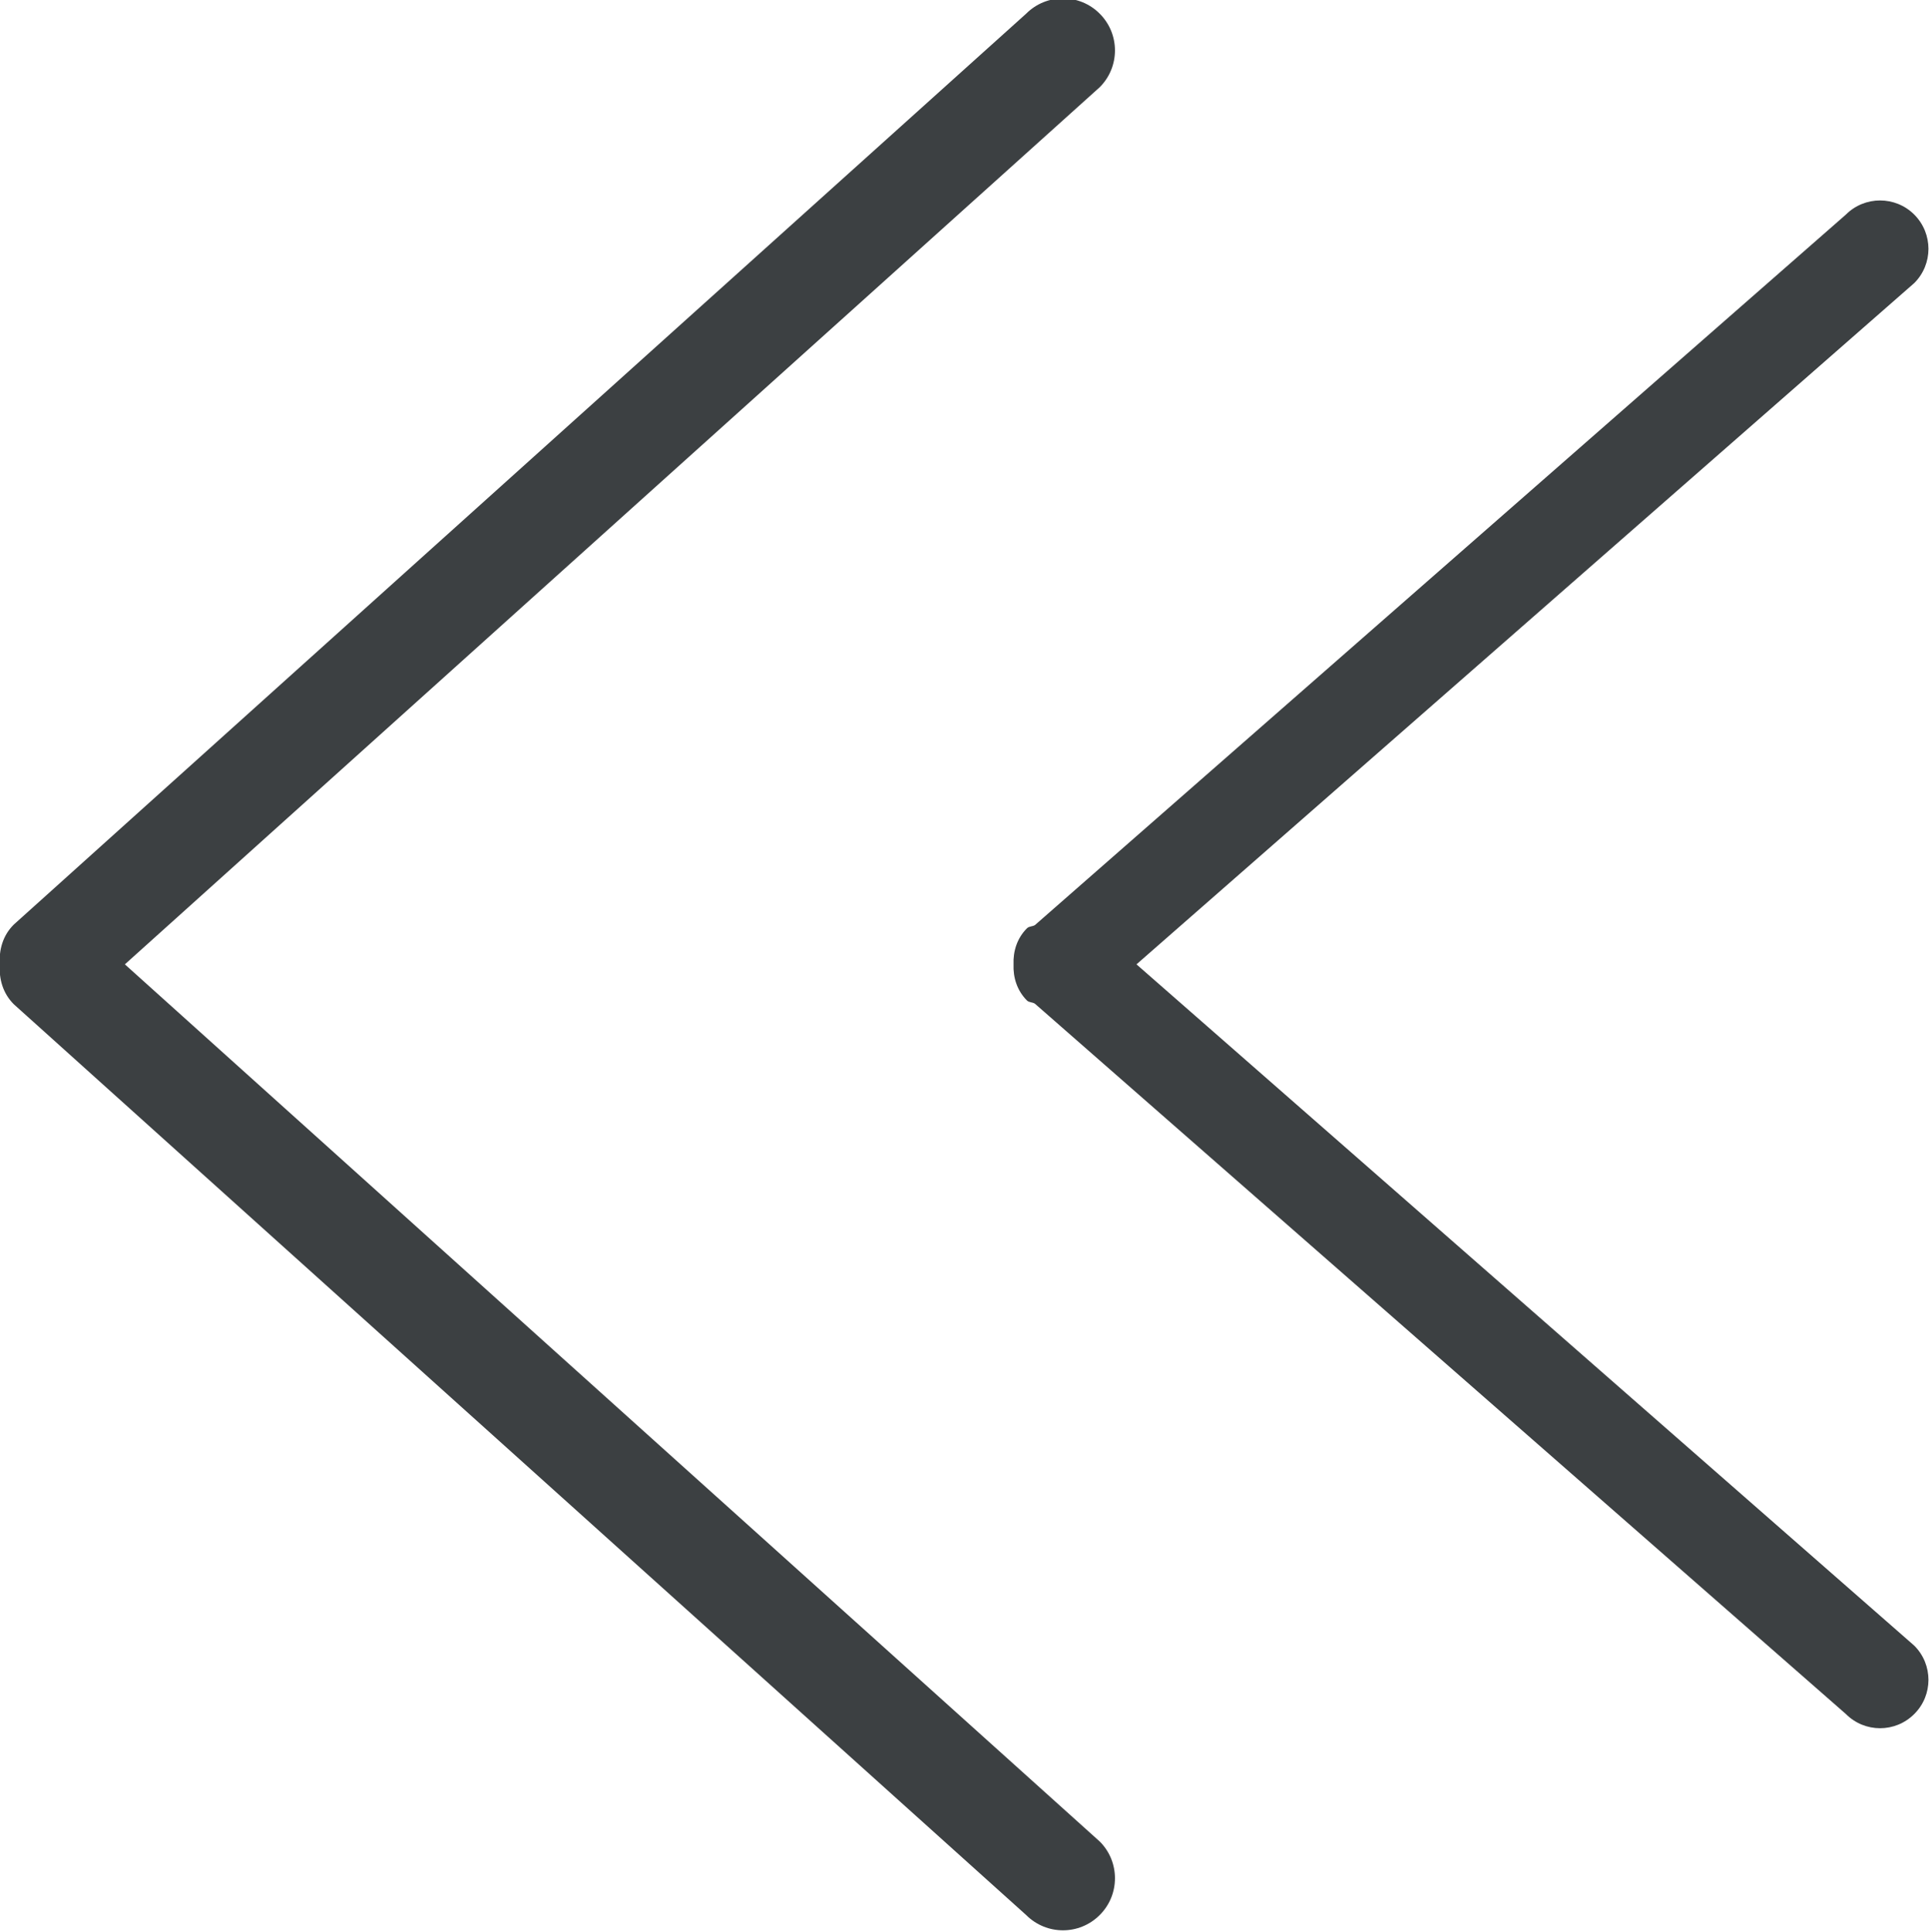 <svg xmlns="http://www.w3.org/2000/svg" xmlns:xlink="http://www.w3.org/1999/xlink" preserveAspectRatio="xMidYMid" width="19" height="19.03" viewBox="0 0 19 19.03">
  <defs>
    <style>
      .cls-1 {
        fill: #3c4042;
        fill-rule: evenodd;
      }
    </style>
  </defs>
  <path d="M11.194,9.499 L18.855,16.210 C19.041,16.396 19.041,16.698 18.855,16.883 C18.669,17.070 18.367,17.070 18.181,16.883 L10.194,9.887 C10.169,9.870 10.137,9.876 10.115,9.855 C10.017,9.756 9.978,9.628 9.983,9.499 C9.978,9.371 10.017,9.242 10.115,9.144 C10.137,9.122 10.169,9.128 10.194,9.112 L18.181,2.114 C18.367,1.928 18.669,1.928 18.855,2.114 C19.041,2.301 19.041,2.602 18.855,2.788 L11.194,9.499 ZM1.230,9.499 L10.832,18.139 C11.032,18.338 11.032,18.664 10.832,18.863 C10.632,19.064 10.308,19.064 10.107,18.863 L0.136,9.892 C0.027,9.783 -0.011,9.641 -0.002,9.499 C-0.011,9.357 0.027,9.215 0.136,9.107 L10.107,0.135 C10.308,-0.066 10.632,-0.066 10.832,0.135 C11.032,0.335 11.032,0.659 10.832,0.859 L1.230,9.499 Z" class="cls-1"/>
</svg>

